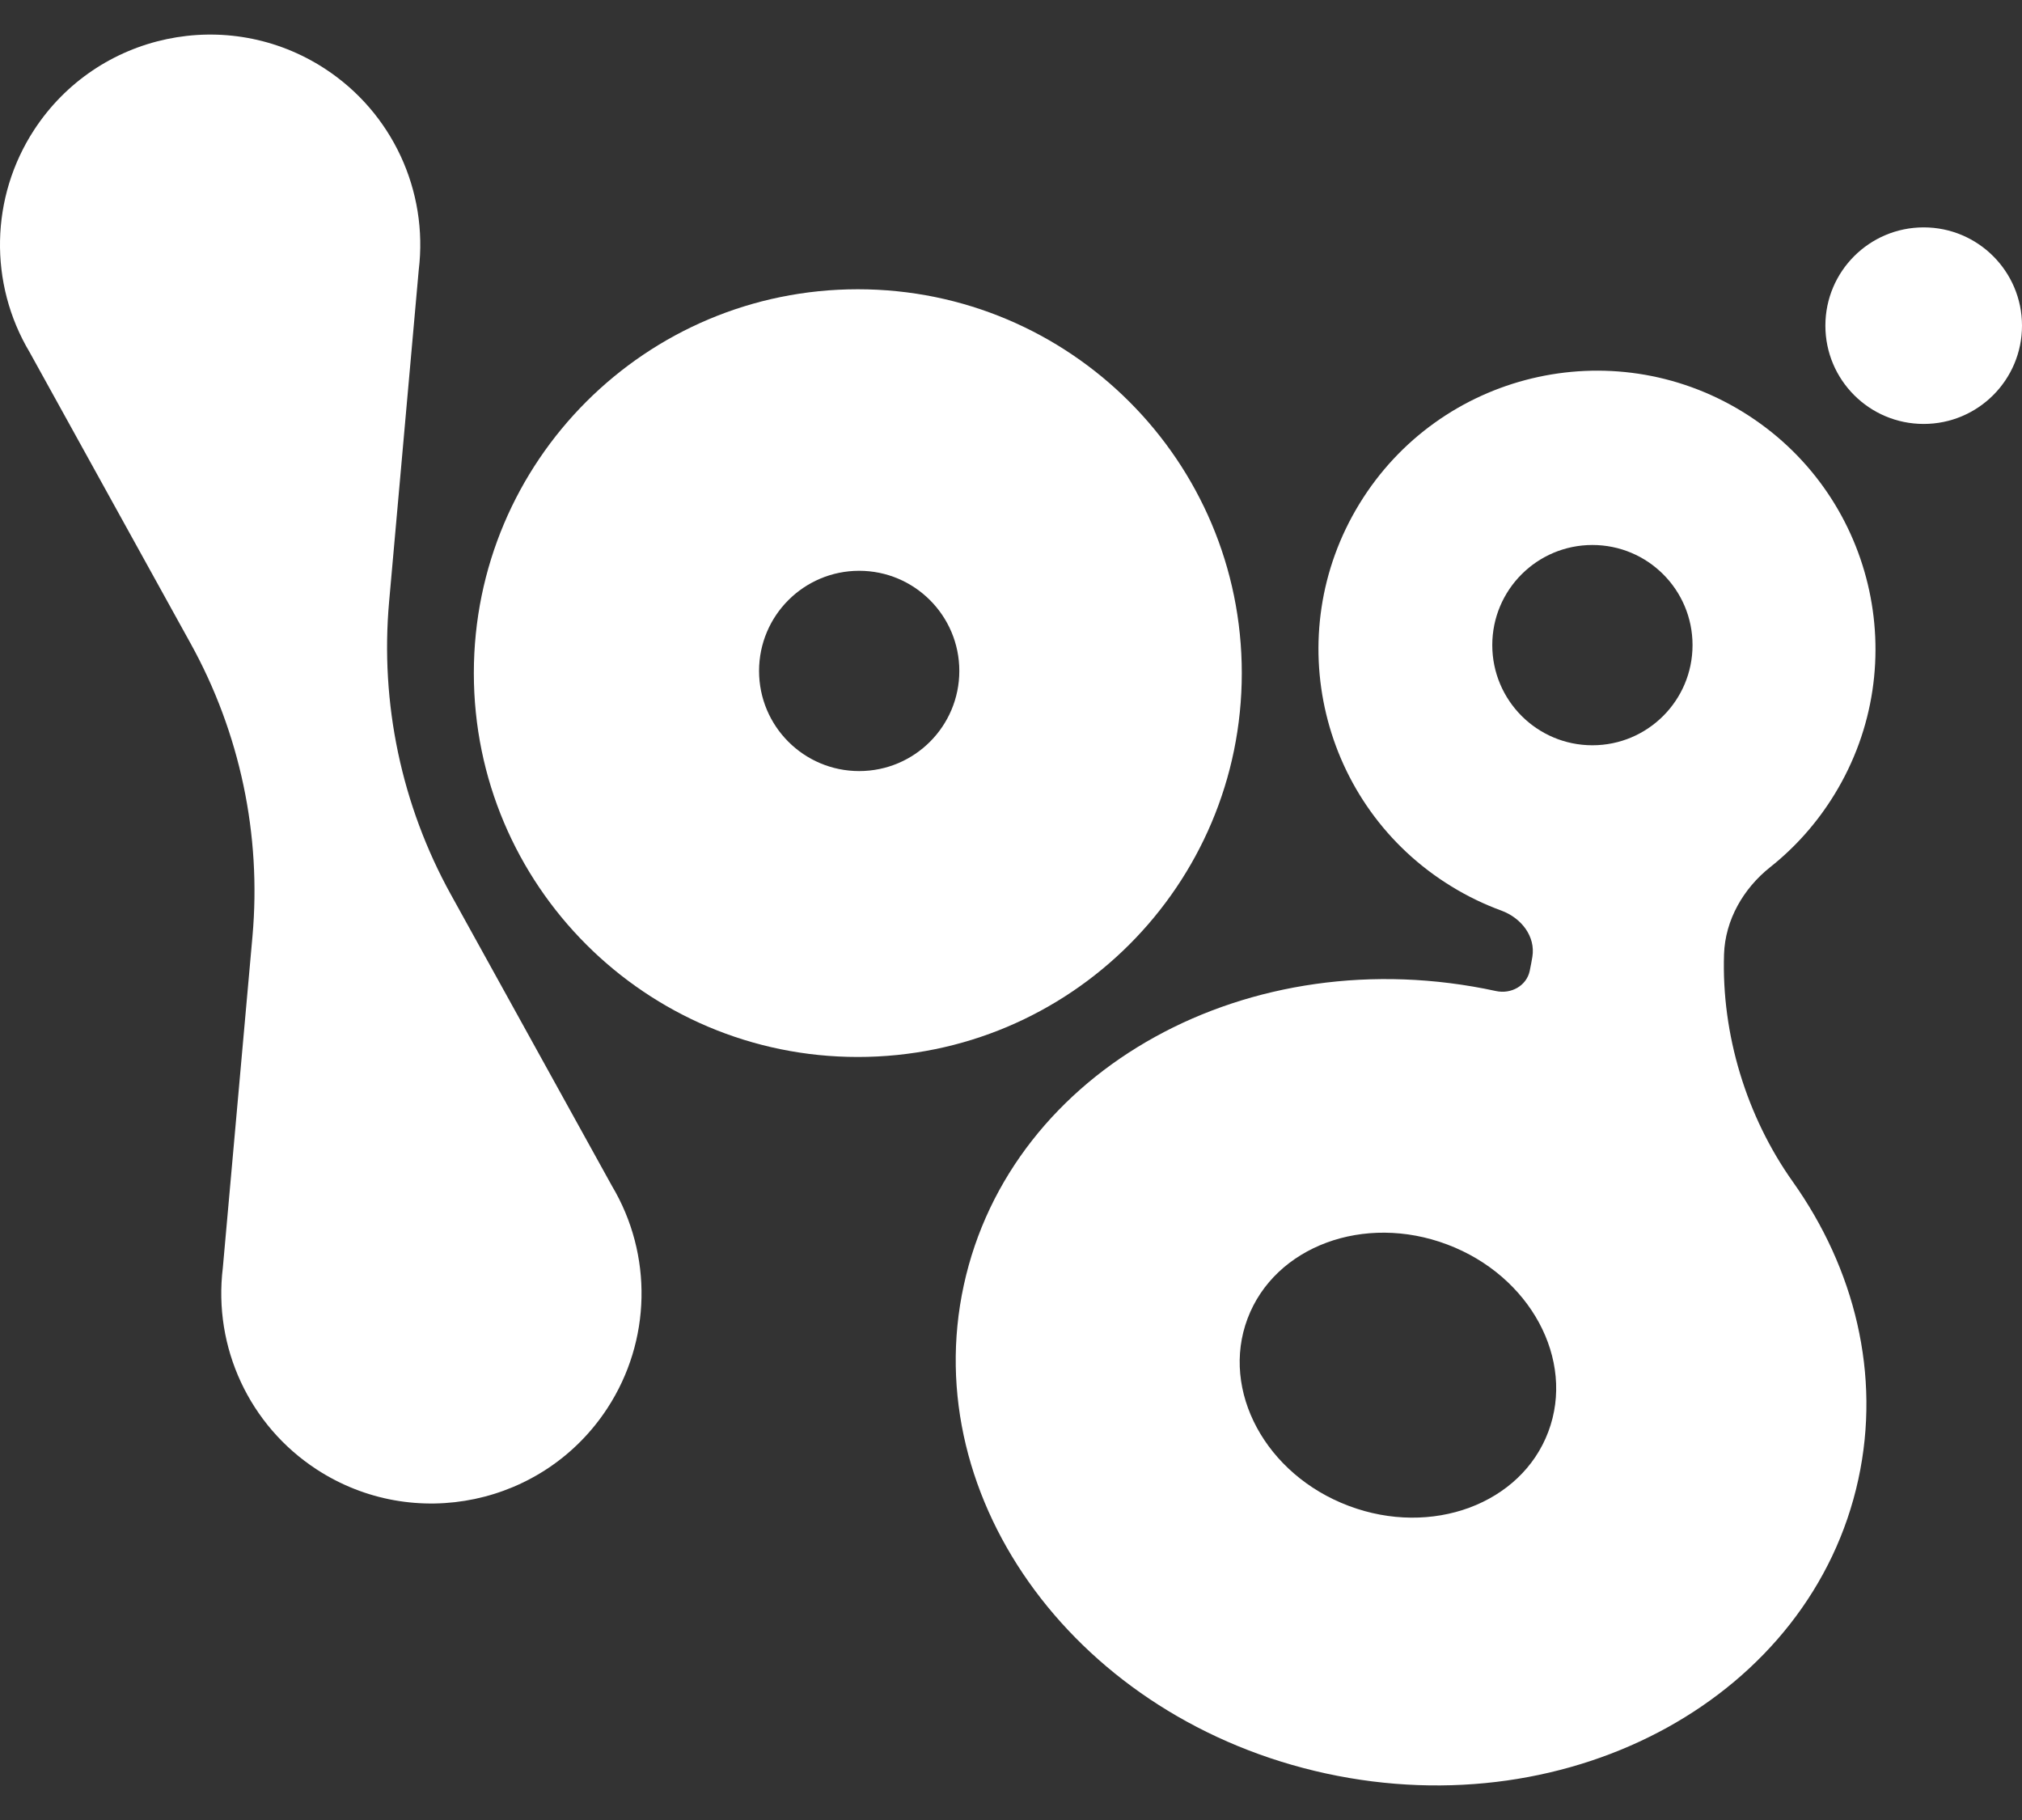 <svg width="50" height="45" viewBox="0 0 50 45" fill="none" xmlns="http://www.w3.org/2000/svg">
<rect x="0" y="0" width="50" height="45" fill="#333333" stroke="none"/>
<path fill-rule="evenodd" clip-rule="evenodd" d="M33.617 12.455C35.602 9.213 39.842 8.194 43.085 10.178C46.329 12.163 47.349 16.4 45.363 19.642C44.929 20.351 44.388 20.953 43.773 21.441C43.11 21.967 42.66 22.748 42.632 23.593C42.567 25.574 43.185 27.602 44.332 29.218C45.859 31.369 46.517 33.98 45.953 36.577C44.792 41.919 38.9 45.175 32.791 43.85C26.683 42.524 22.672 37.118 23.833 31.776C24.993 26.434 30.886 23.178 36.994 24.504C37.365 24.584 37.748 24.377 37.827 24.005C37.851 23.889 37.873 23.773 37.892 23.66C37.976 23.148 37.613 22.694 37.126 22.515C36.704 22.36 36.292 22.163 35.895 21.919C32.651 19.935 31.631 15.697 33.617 12.455ZM35.786 30.77C33.732 29.996 31.523 30.816 30.85 32.601C30.178 34.386 31.297 36.46 33.351 37.233C35.404 38.007 37.614 37.187 38.286 35.402C38.959 33.617 37.839 31.543 35.786 30.77ZM39.377 13.475C38.01 13.475 36.901 14.583 36.901 15.95C36.901 17.318 38.01 18.427 39.377 18.427C40.745 18.427 41.853 17.318 41.853 15.95C41.853 14.583 40.745 13.475 39.377 13.475Z" fill="white"/>
<path d="M0.843 3.213C2.41 0.81 5.629 0.132 8.033 1.698C9.695 2.78 10.595 4.714 10.354 6.681L9.622 14.876C9.397 17.389 9.929 19.911 11.15 22.119L15.131 29.32C16.147 31.023 16.104 33.155 15.021 34.816C13.455 37.219 10.235 37.898 7.831 36.332C6.169 35.25 5.269 33.316 5.51 31.348L6.243 23.154C6.467 20.641 5.935 18.119 4.714 15.911L0.733 8.709C-0.283 7.007 -0.24 4.874 0.843 3.213Z" fill="white"/>
<path fill-rule="evenodd" clip-rule="evenodd" d="M21.212 7.152C26.456 7.152 30.707 11.402 30.707 16.643C30.707 21.885 26.456 26.134 21.212 26.134C15.968 26.134 11.717 21.885 11.717 16.643C11.717 11.402 15.968 7.152 21.212 7.152ZM21.246 14.113C19.878 14.113 18.77 15.222 18.77 16.589C18.77 17.957 19.878 19.065 21.246 19.065C22.613 19.065 23.722 17.957 23.722 16.589C23.722 15.222 22.613 14.113 21.246 14.113Z" fill="white"/>
<path d="M47.569 5.622C48.911 5.622 50 6.71 50 8.052C50 9.394 48.911 10.482 47.569 10.482C46.226 10.482 45.138 9.394 45.138 8.052C45.138 6.71 46.226 5.622 47.569 5.622Z" fill="white"/>
</svg>
